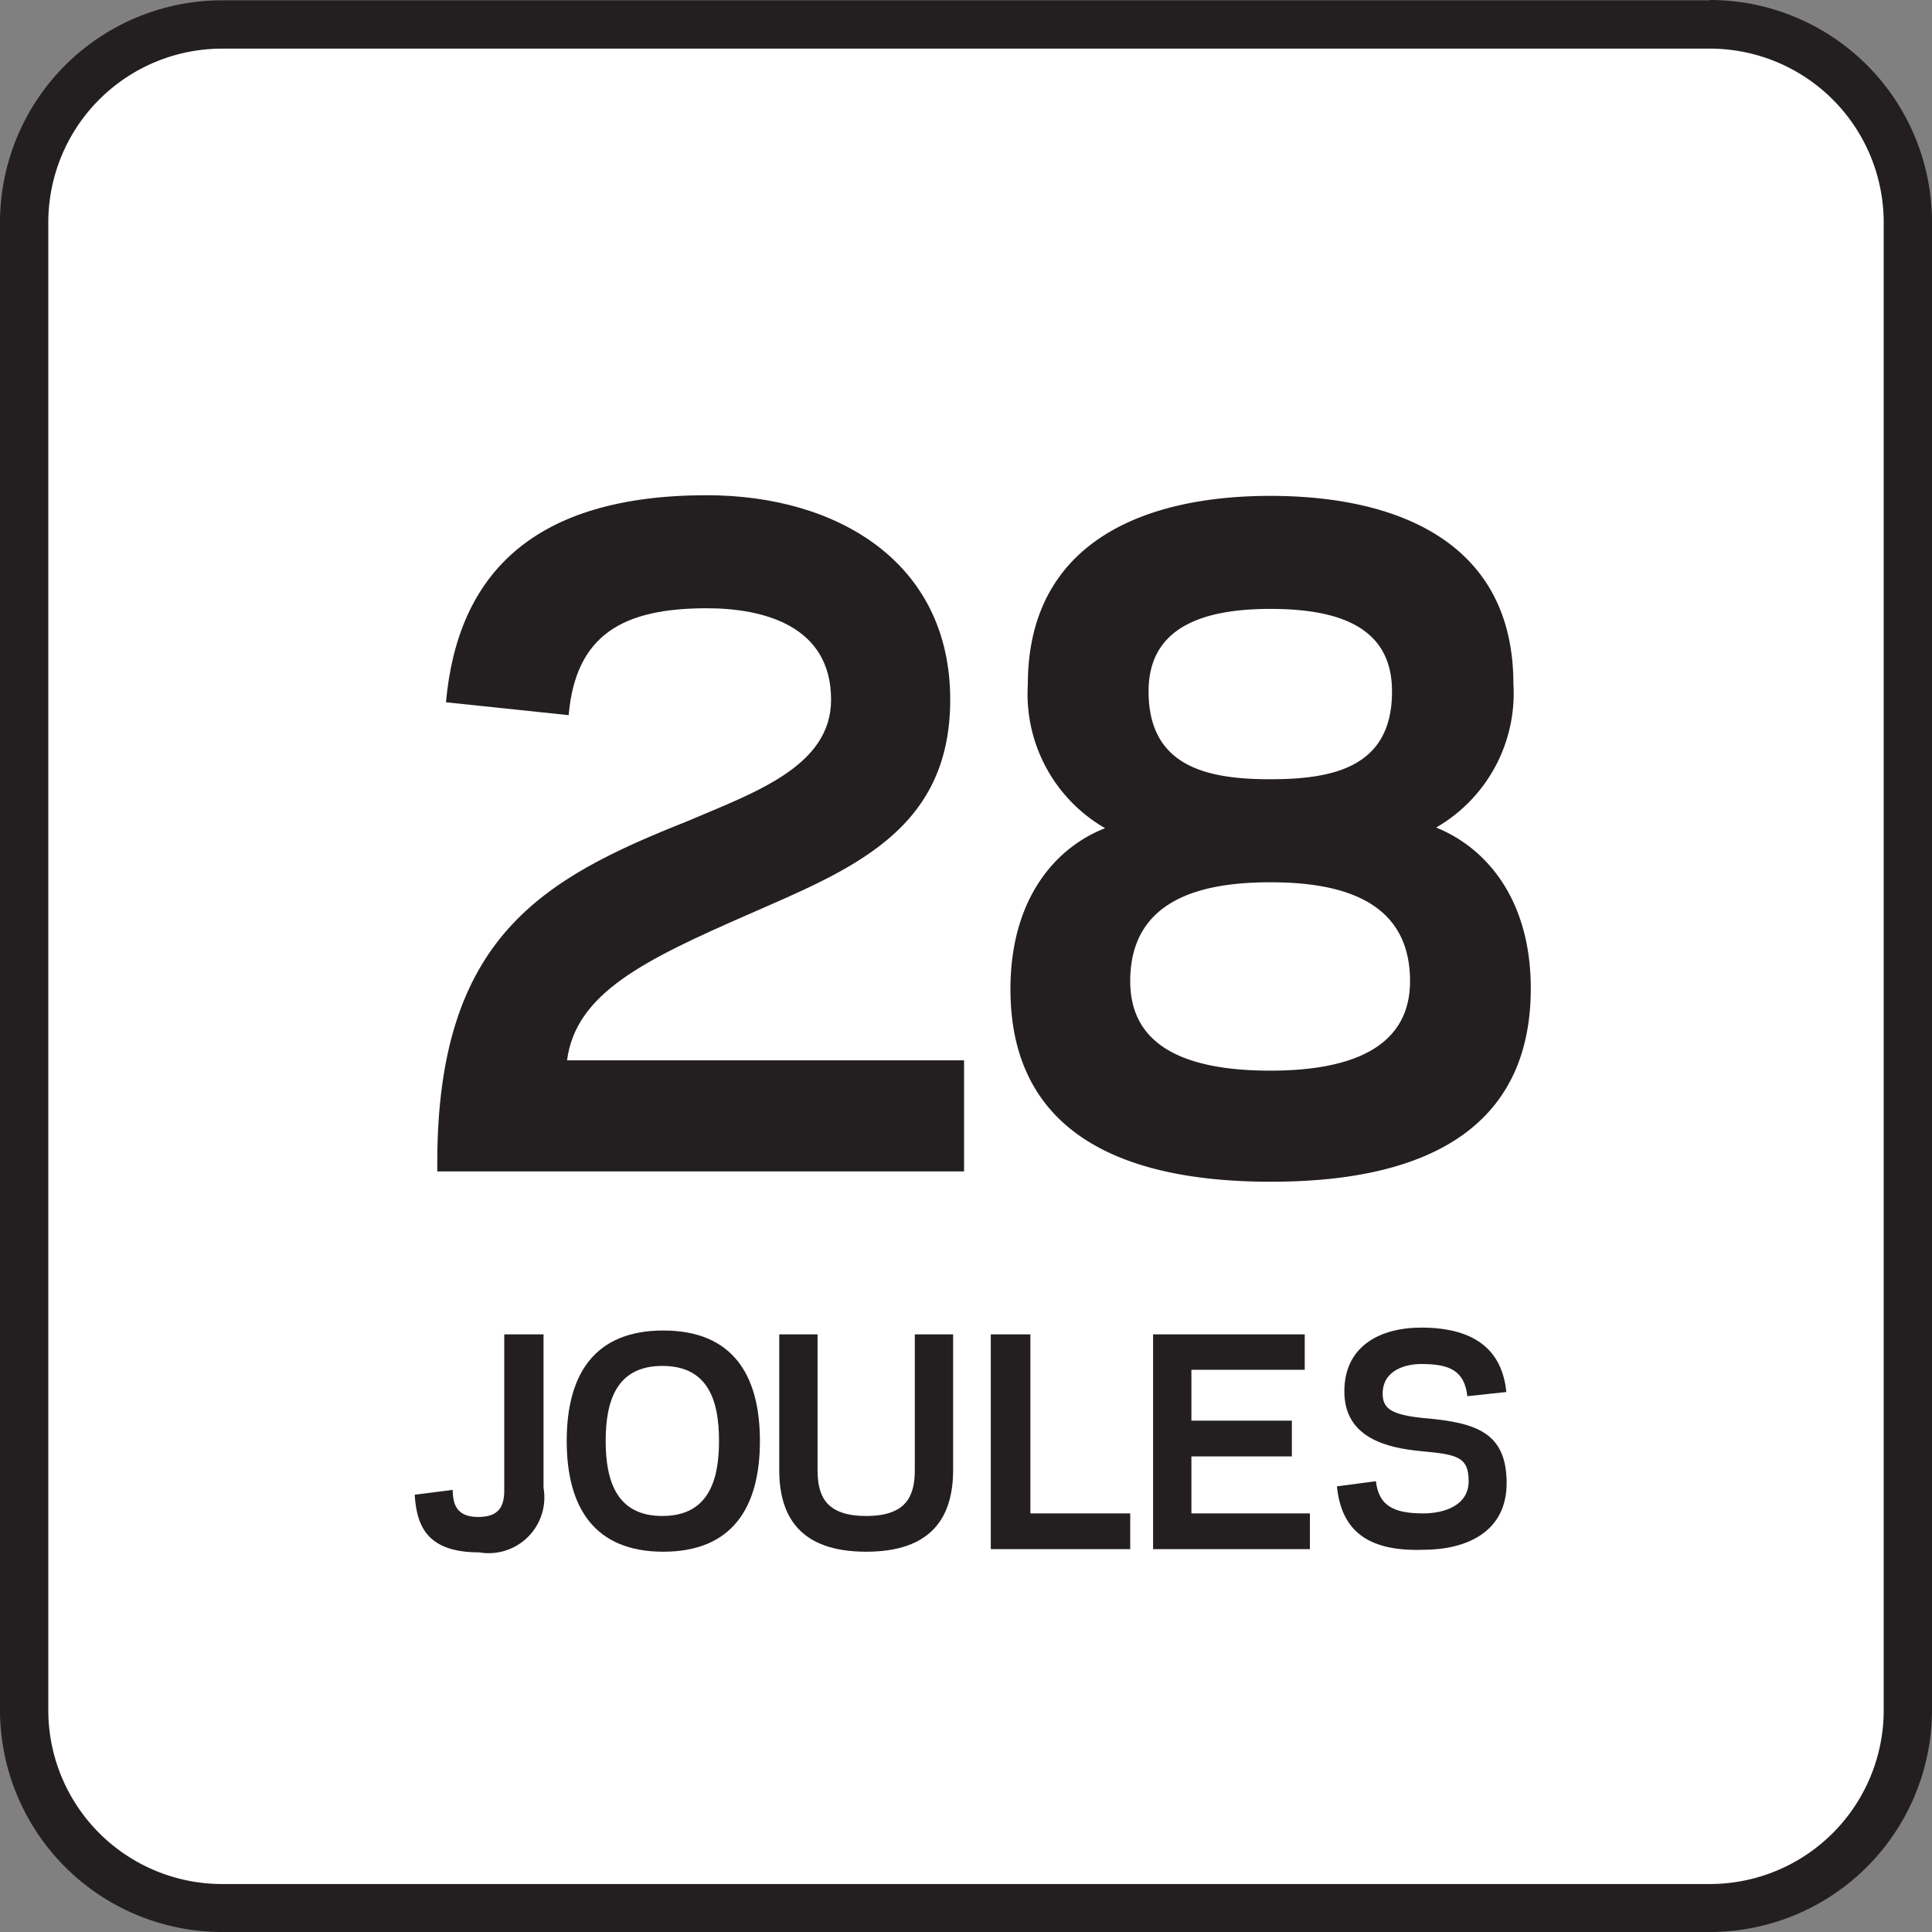<svg id="Layer_1" data-name="Layer 1" xmlns="http://www.w3.org/2000/svg" viewBox="0 0 60 60"><rect x="0" y="0" width="60" height="60" fill="#808080" stroke="none"/><defs><style>.cls-1{fill:#fff;}.cls-2{fill:#231f20;}</style></defs><title>Joule Icon Library</title><rect class="cls-1" x="0.75" y="0.76" width="58.5" height="58.5" rx="6.15"/><path class="cls-2" d="M53.1,1.51a5.4,5.4,0,0,1,5.4,5.4v46.2a5.4,5.4,0,0,1-5.4,5.4H6.9a5.4,5.4,0,0,1-5.4-5.4V6.91a5.4,5.4,0,0,1,5.4-5.4H53.1m0-1.5H6.9A6.9,6.9,0,0,0,0,6.91v46.2A6.9,6.9,0,0,0,6.9,60H53.1a6.9,6.9,0,0,0,6.9-6.9V6.91A6.9,6.9,0,0,0,53.1,0Z"/><path class="cls-2" d="M16.88,41.44v4.77a1.73,1.73,0,0,1-2,2c-1.62,0-1.94-.82-2-1.79l1.18-.15c0,.53.19.84.79.84s.81-.28.81-.82V41.44Z"/><path class="cls-2" d="M17.6,44.75c0-2.09.88-3.43,3-3.43s3,1.34,3,3.43-.88,3.44-3,3.44S17.6,46.84,17.6,44.75Zm1.21,0c0,1.26.35,2.33,1.76,2.33s1.76-1.07,1.76-2.33-.34-2.33-1.76-2.33S18.81,43.5,18.81,44.75Z"/><path class="cls-2" d="M24.2,45.65V41.44h1.19v4.21c0,.8.25,1.43,1.51,1.43s1.51-.63,1.51-1.43V41.44H29.6v4.21c0,1.44-.64,2.54-2.7,2.54S24.2,47.09,24.2,45.65Z"/><path class="cls-2" d="M32,47H35.1v1.11H30.77V41.44H32Z"/><path class="cls-2" d="M40.52,41.44v1.1H37v1.58h3.12v1.11H37V47h3.68v1.11H35.81V41.44Z"/><path class="cls-2" d="M41.52,46.16,42.73,46c.09.77.56,1,1.47,1,.66,0,1.41-.25,1.41-1s-.35-.83-1.45-.93-2.4-.42-2.41-1.84,1.1-2,2.39-2c1.73,0,2.52.76,2.64,2l-1.21.13c-.09-.78-.53-1-1.43-1-.45,0-1.2.17-1.2.92,0,.46.26.66,1.28.76,1.62.14,2.56.44,2.57,2s-1.28,2.09-2.59,2.09C42.4,48.19,41.65,47.47,41.52,46.16Z"/><path class="cls-2" d="M29.51,21.73c0,4.1-3.13,5.29-6.32,6.69s-5.31,2.43-5.58,4.51H29.94v3.45H13.58v-.27c0-7,3.27-8.82,7.75-10.6,2.08-.89,4.48-1.7,4.48-3.78,0-2.3-2.1-2.84-3.86-2.84-2.59,0-4.07.81-4.29,3.32l-3.81-.4c.36-4,2.73-6.43,8.1-6.43C26,15.38,29.51,17.46,29.51,21.73Z"/><path class="cls-2" d="M31.38,30.72c0-2.81,1.4-4.4,2.94-5a4.81,4.81,0,0,1-2.4-4.46c0-4.37,3.53-5.86,7.53-5.86S47,16.87,47,21.24a4.81,4.81,0,0,1-2.4,4.46c1.54.62,2.94,2.21,2.94,5,0,3.86-2.59,6-8.07,6S31.38,34.58,31.38,30.72Zm12.41-.25c0-2.59-2.29-3.07-4.34-3.07s-4.35.48-4.35,3.07c0,2,1.68,2.78,4.35,2.78S43.79,32.44,43.79,30.47Zm-.56-9c0-2-1.65-2.56-3.78-2.56s-3.78.59-3.78,2.56c0,2.35,1.83,2.73,3.78,2.73S43.23,23.83,43.23,21.48Z"/></svg>